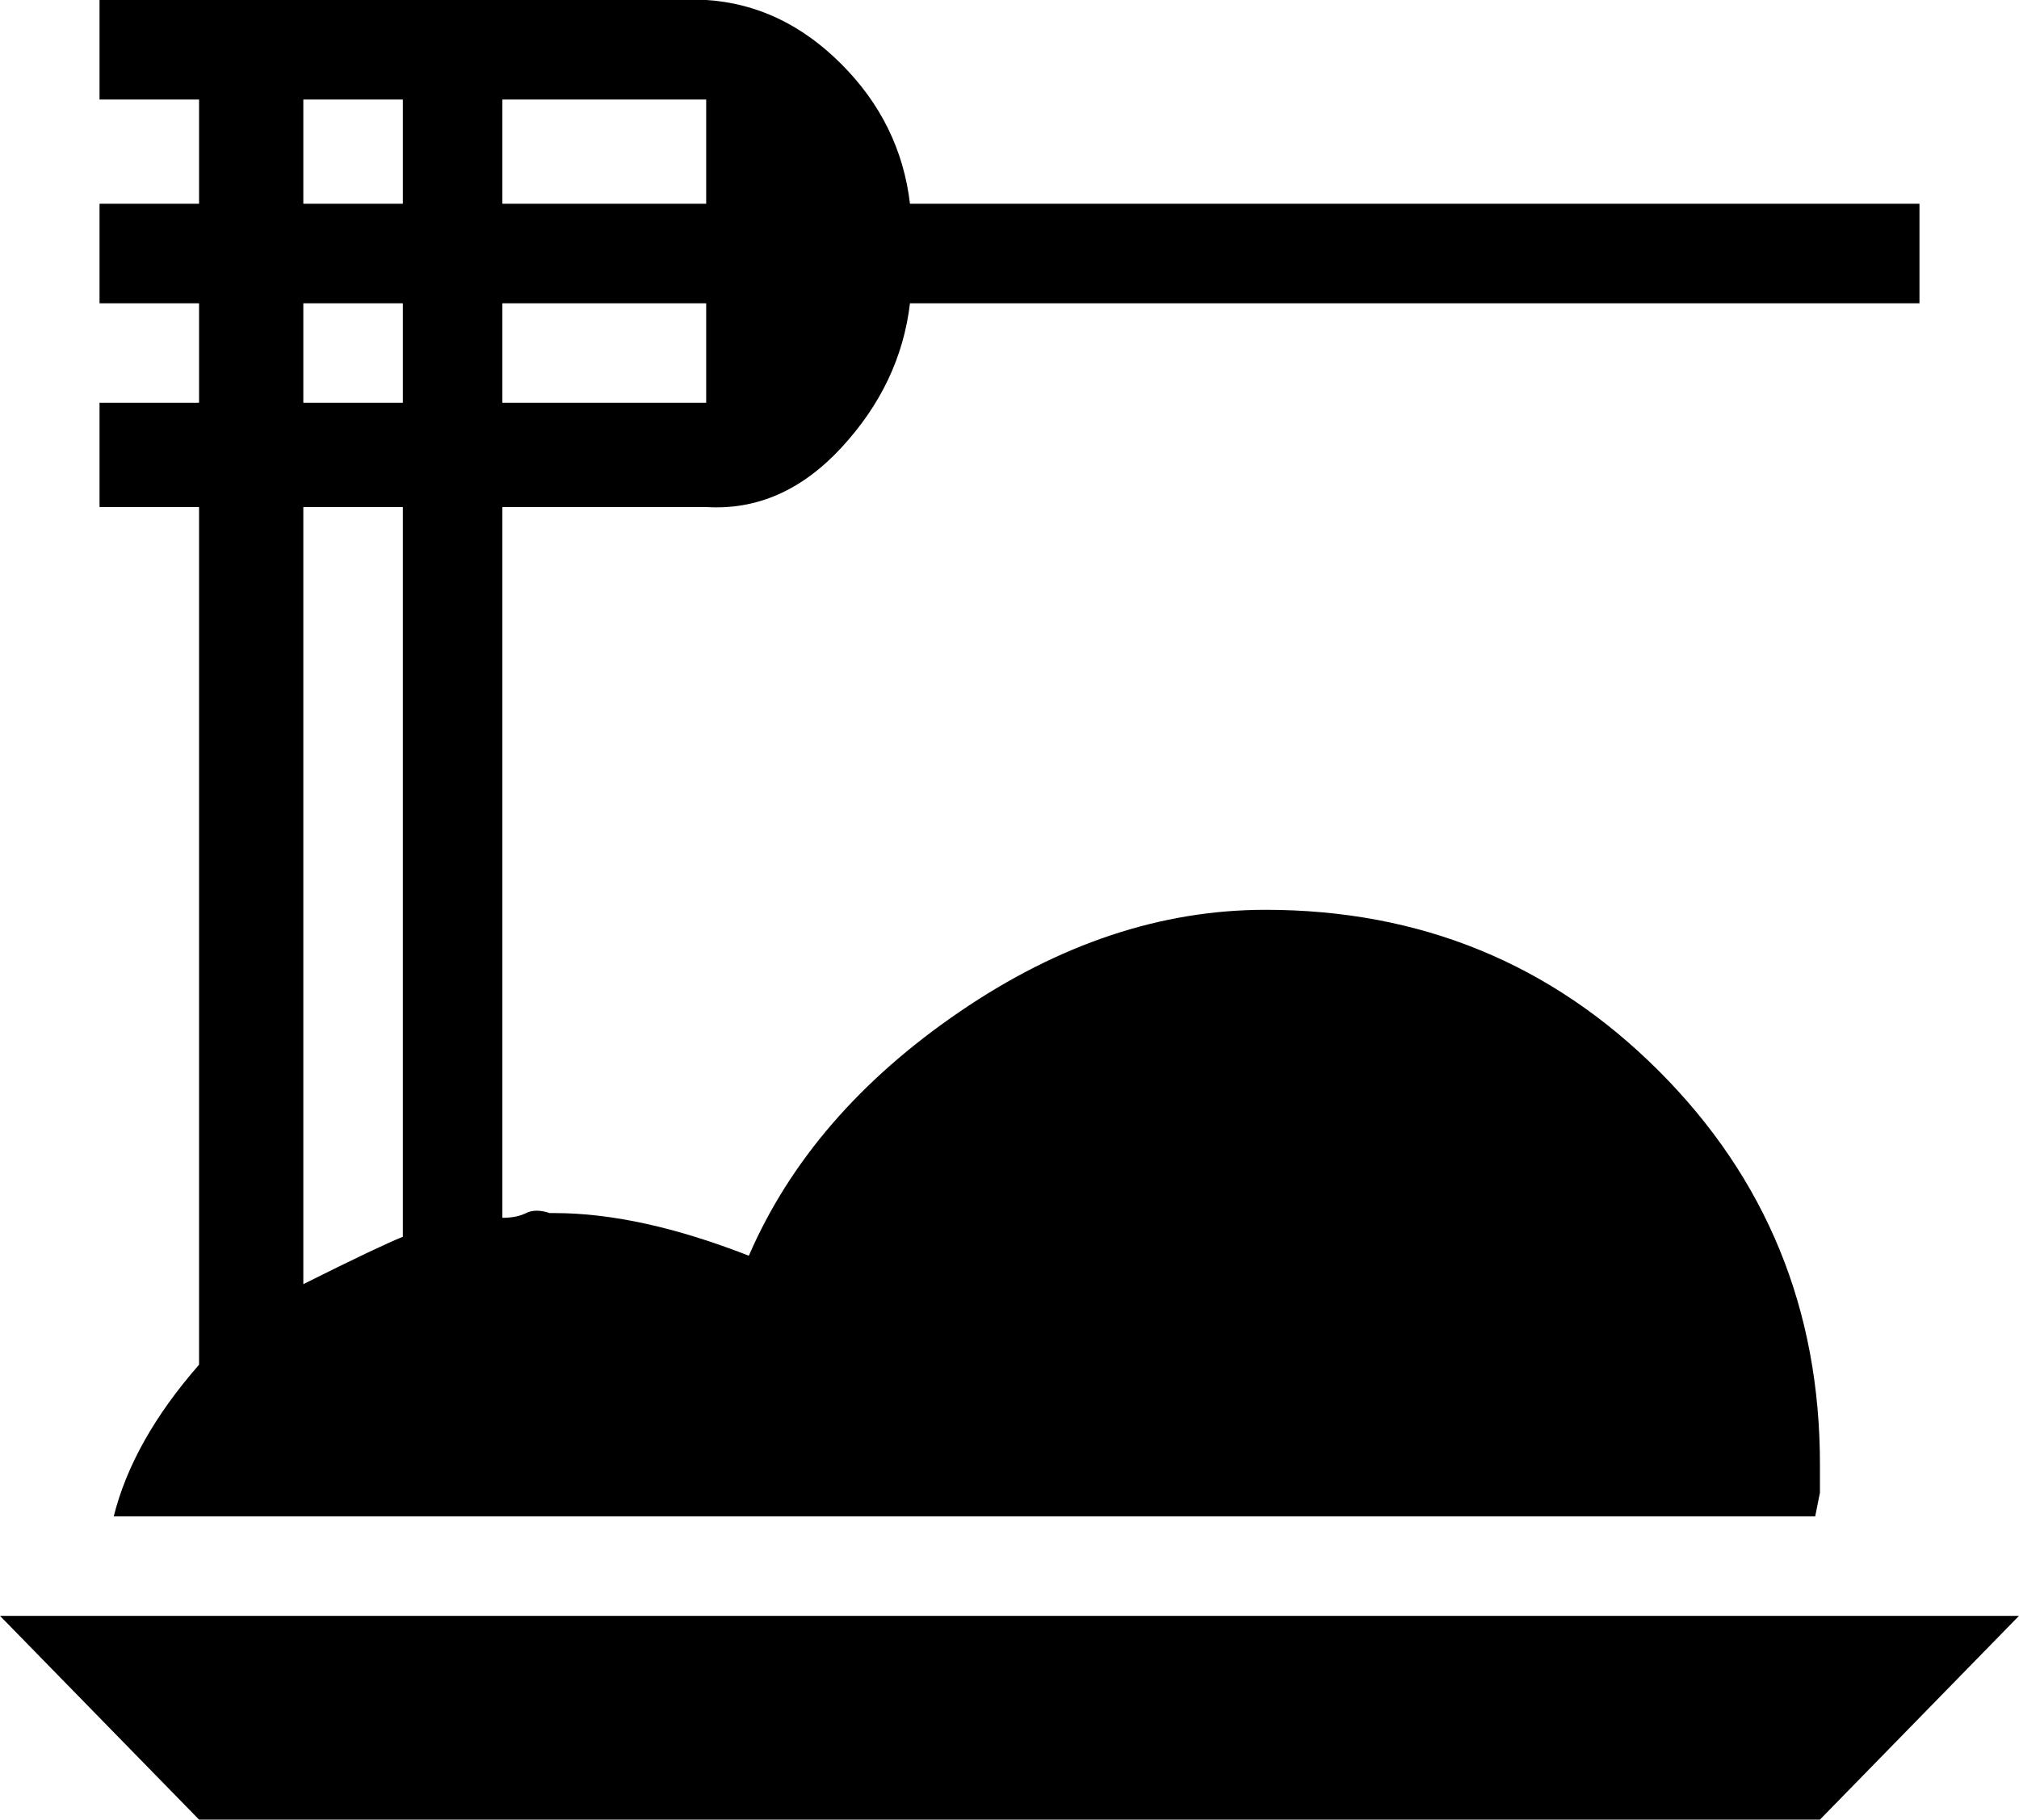 <svg xmlns="http://www.w3.org/2000/svg" viewBox="43 0 426 384">
      <g transform="scale(1 -1) translate(0 -384)">
        <path d="M85 96V277H64V299H85V320H64V341H85V363H64V384H192Q208 383 220.5 370.5Q233 358 235 341H448V320H235Q233 303 220.5 289.5Q208 276 192 277H149V127Q152 127 154.0 128.0Q156 129 159 128H160Q178 128 201 119Q214 149 245.5 170.5Q277 192 310 192Q359 192 393.0 158.0Q427 124 427 75V69L426 64H67Q71 80 85 96ZM128 123V277H107V113Q123 121 128 123ZM192 299V320H149V299ZM192 363H149V341H192ZM107 363V341H128V363ZM107 320V299H128V320ZM43 43H469L427 0H85Z" />
      </g>
    </svg>